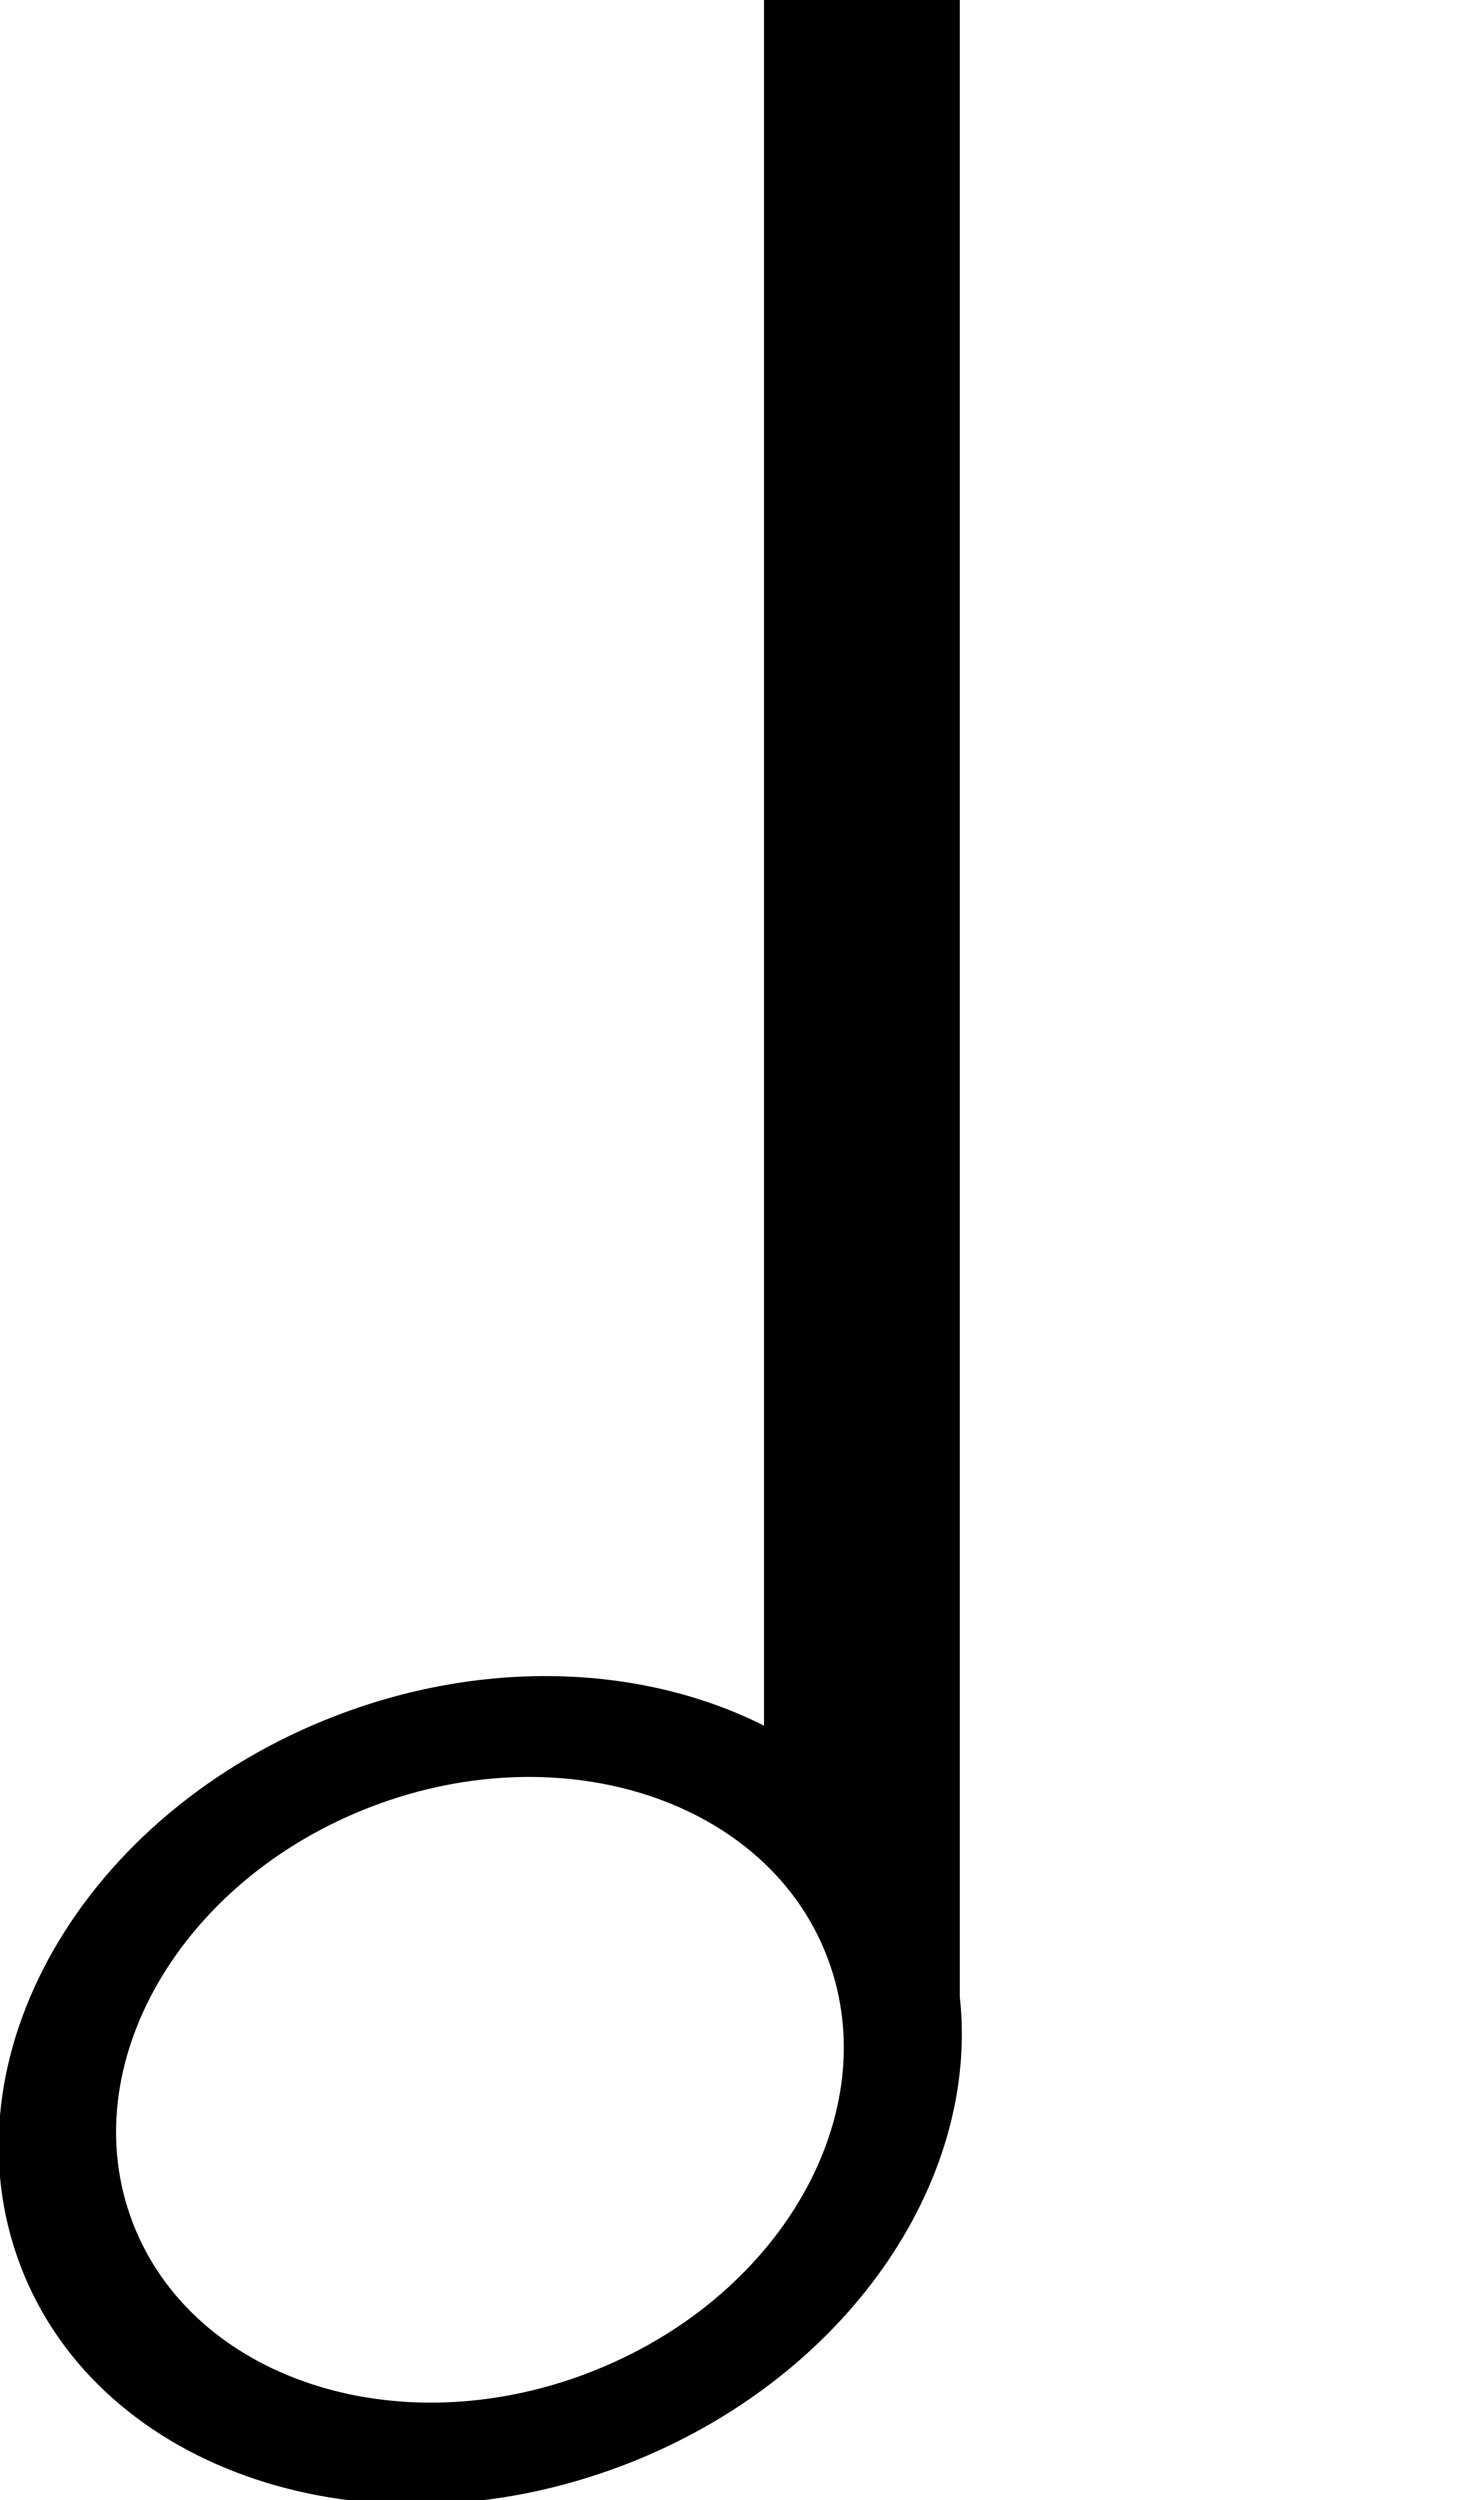<svg xmlns="http://www.w3.org/2000/svg" viewBox="0 0 302 518"><title>note-half</title><path d="M198.94,413.69V0H158.36V357.55c-24.63-12.4-57.14-14.12-88.47-2.16-52.64,20.08-82,71.15-65.65,114.06s72.32,61.42,125,41.33C175,493.29,203.21,452.32,198.94,413.69Zm-77.06,78c-39.76,15.17-82,1.19-94.39-31.22s9.83-71,49.59-86.17,82-1.2,94.39,31.22S161.64,476.5,121.88,491.68Z" fill-rule="evenodd"/></svg>